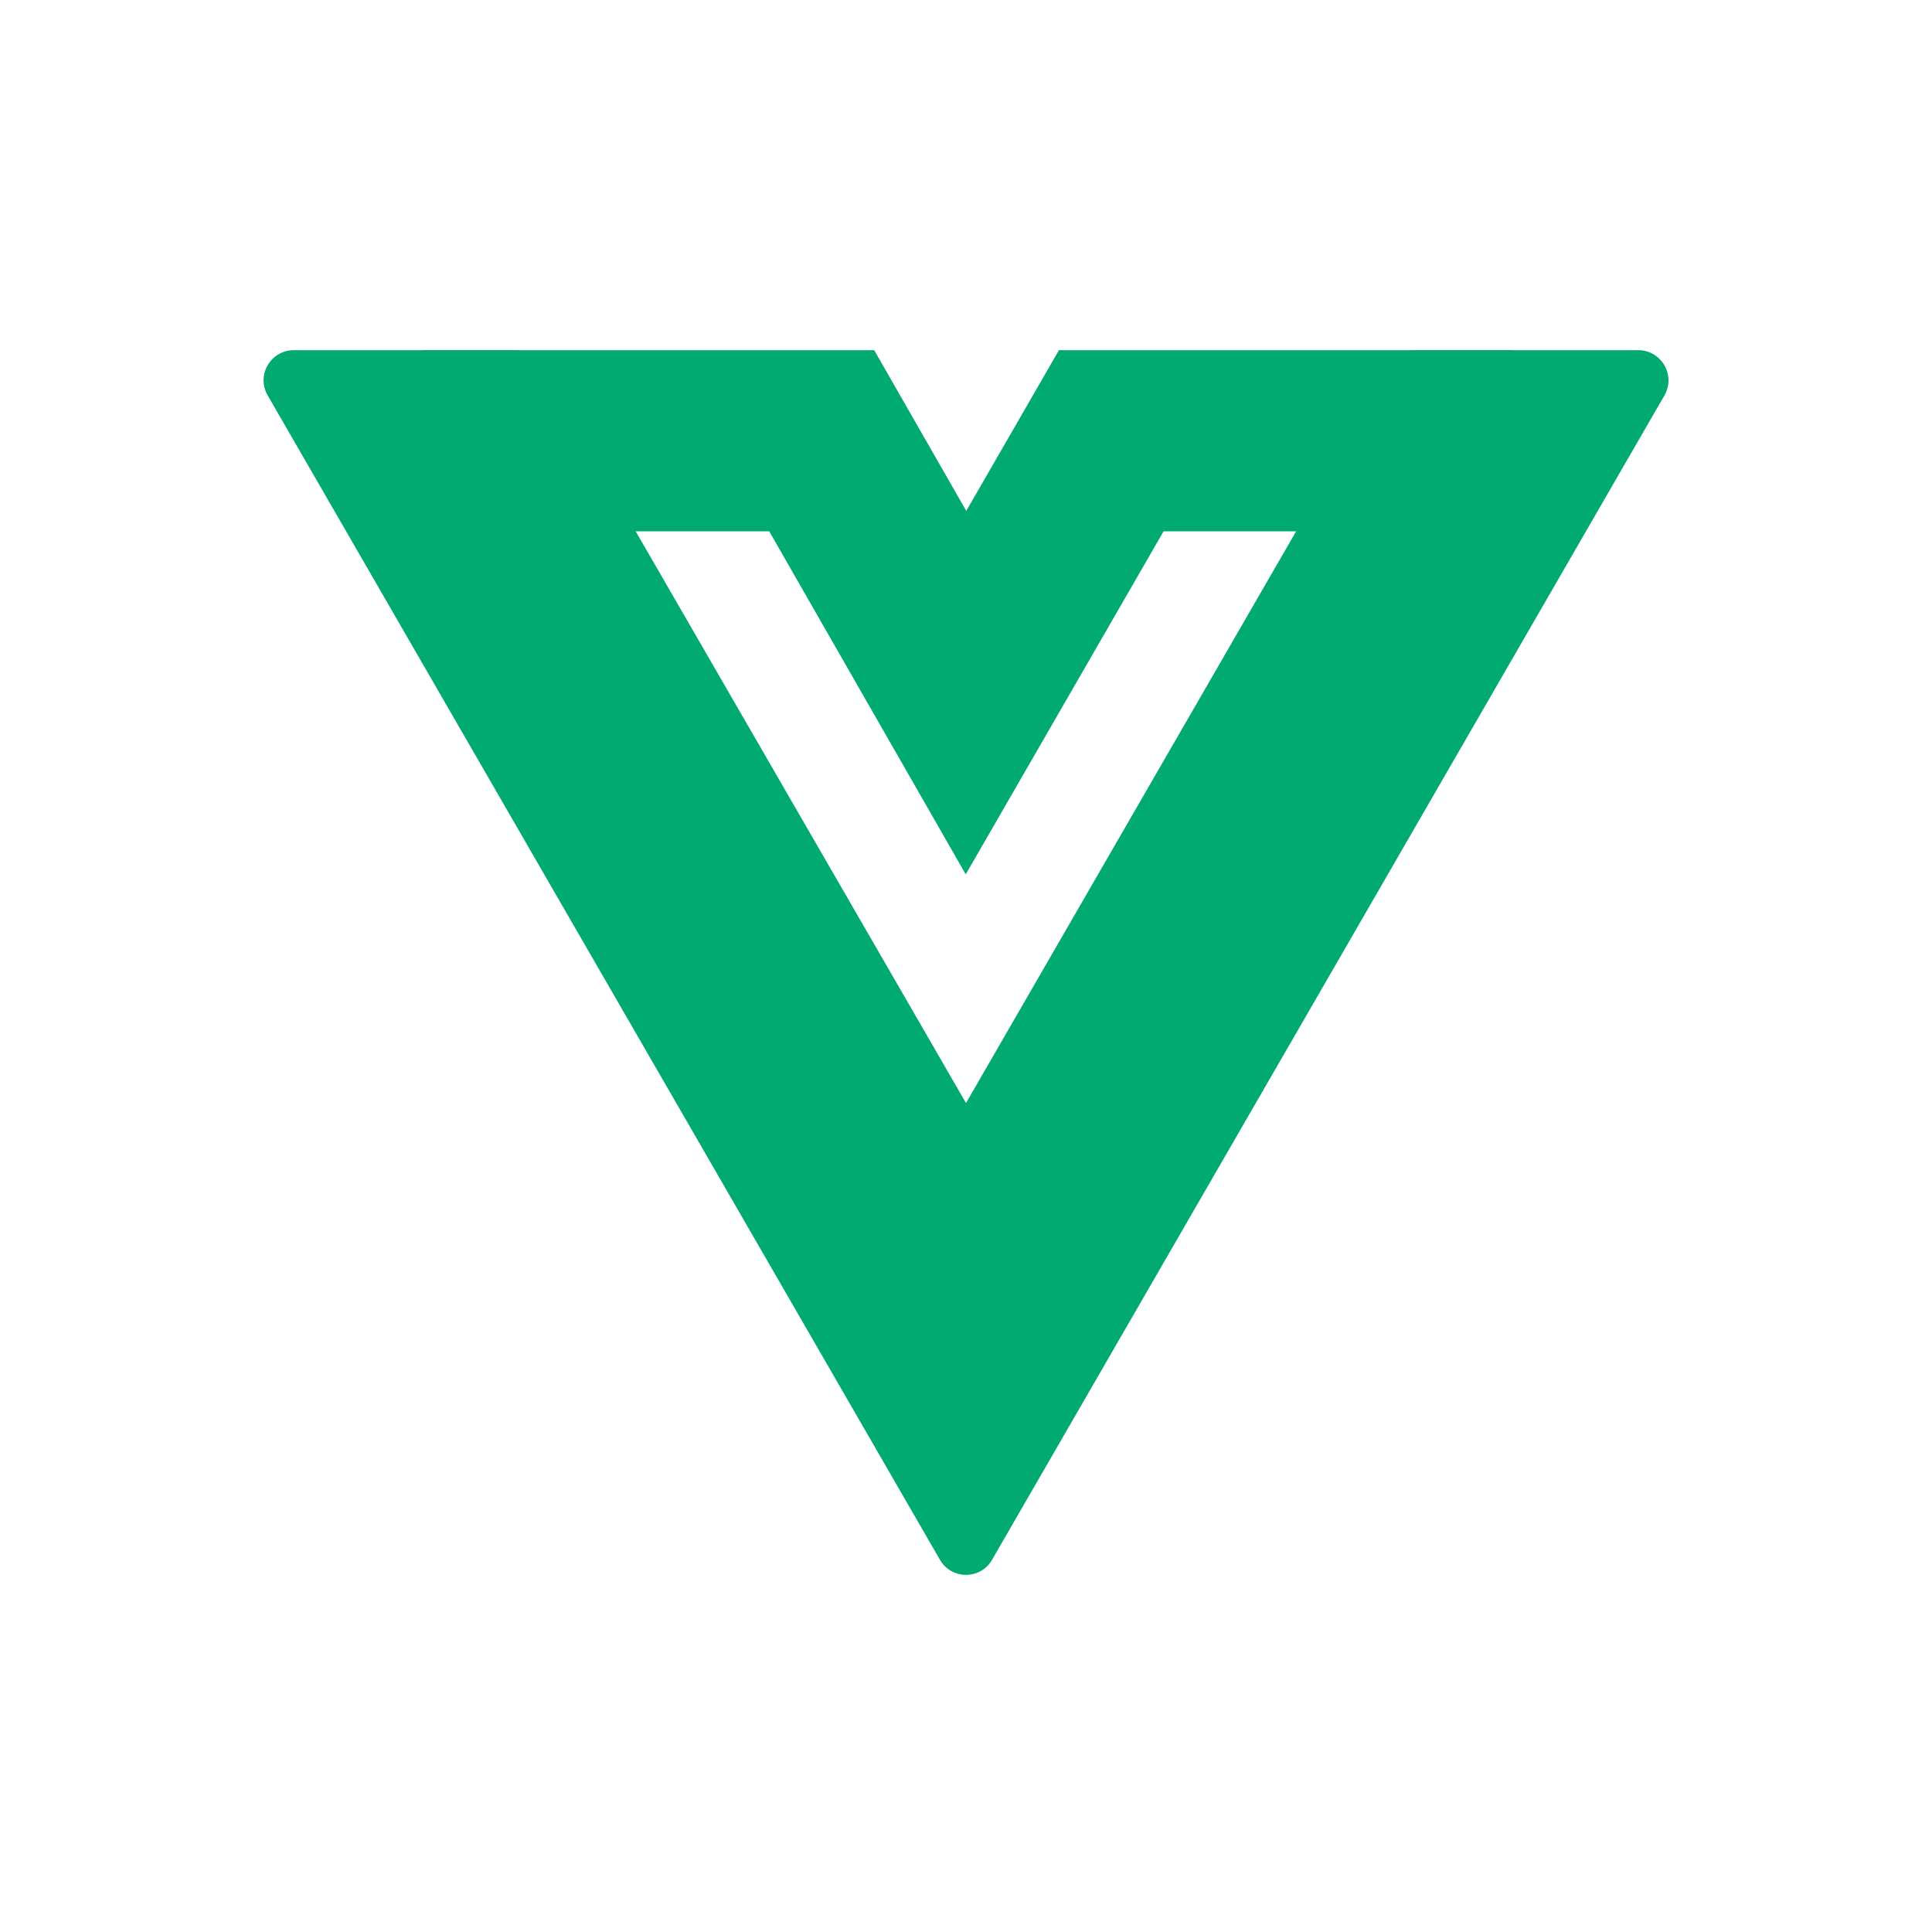 <svg width="16" height="16" viewBox="0 0 16 16" fill="none" xmlns="http://www.w3.org/2000/svg">
<path d="M8 9.135L4.578 3.212L4.47 3.025C4.426 2.948 4.343 2.9 4.254 2.9H2.433C2.241 2.9 2.12 3.108 2.217 3.275L7.784 12.917C7.88 13.084 8.12 13.084 8.216 12.917L13.784 3.275C13.88 3.108 13.759 2.9 13.567 2.9H11.744C11.655 2.9 11.572 2.948 11.528 3.025L8 9.135Z" fill="#00aa70"/>
<path d="M3.5 3.65H6.805L8 5.736L9.203 3.65H12.523" stroke="#00aa70" stroke-width="1.5"/>
</svg>
